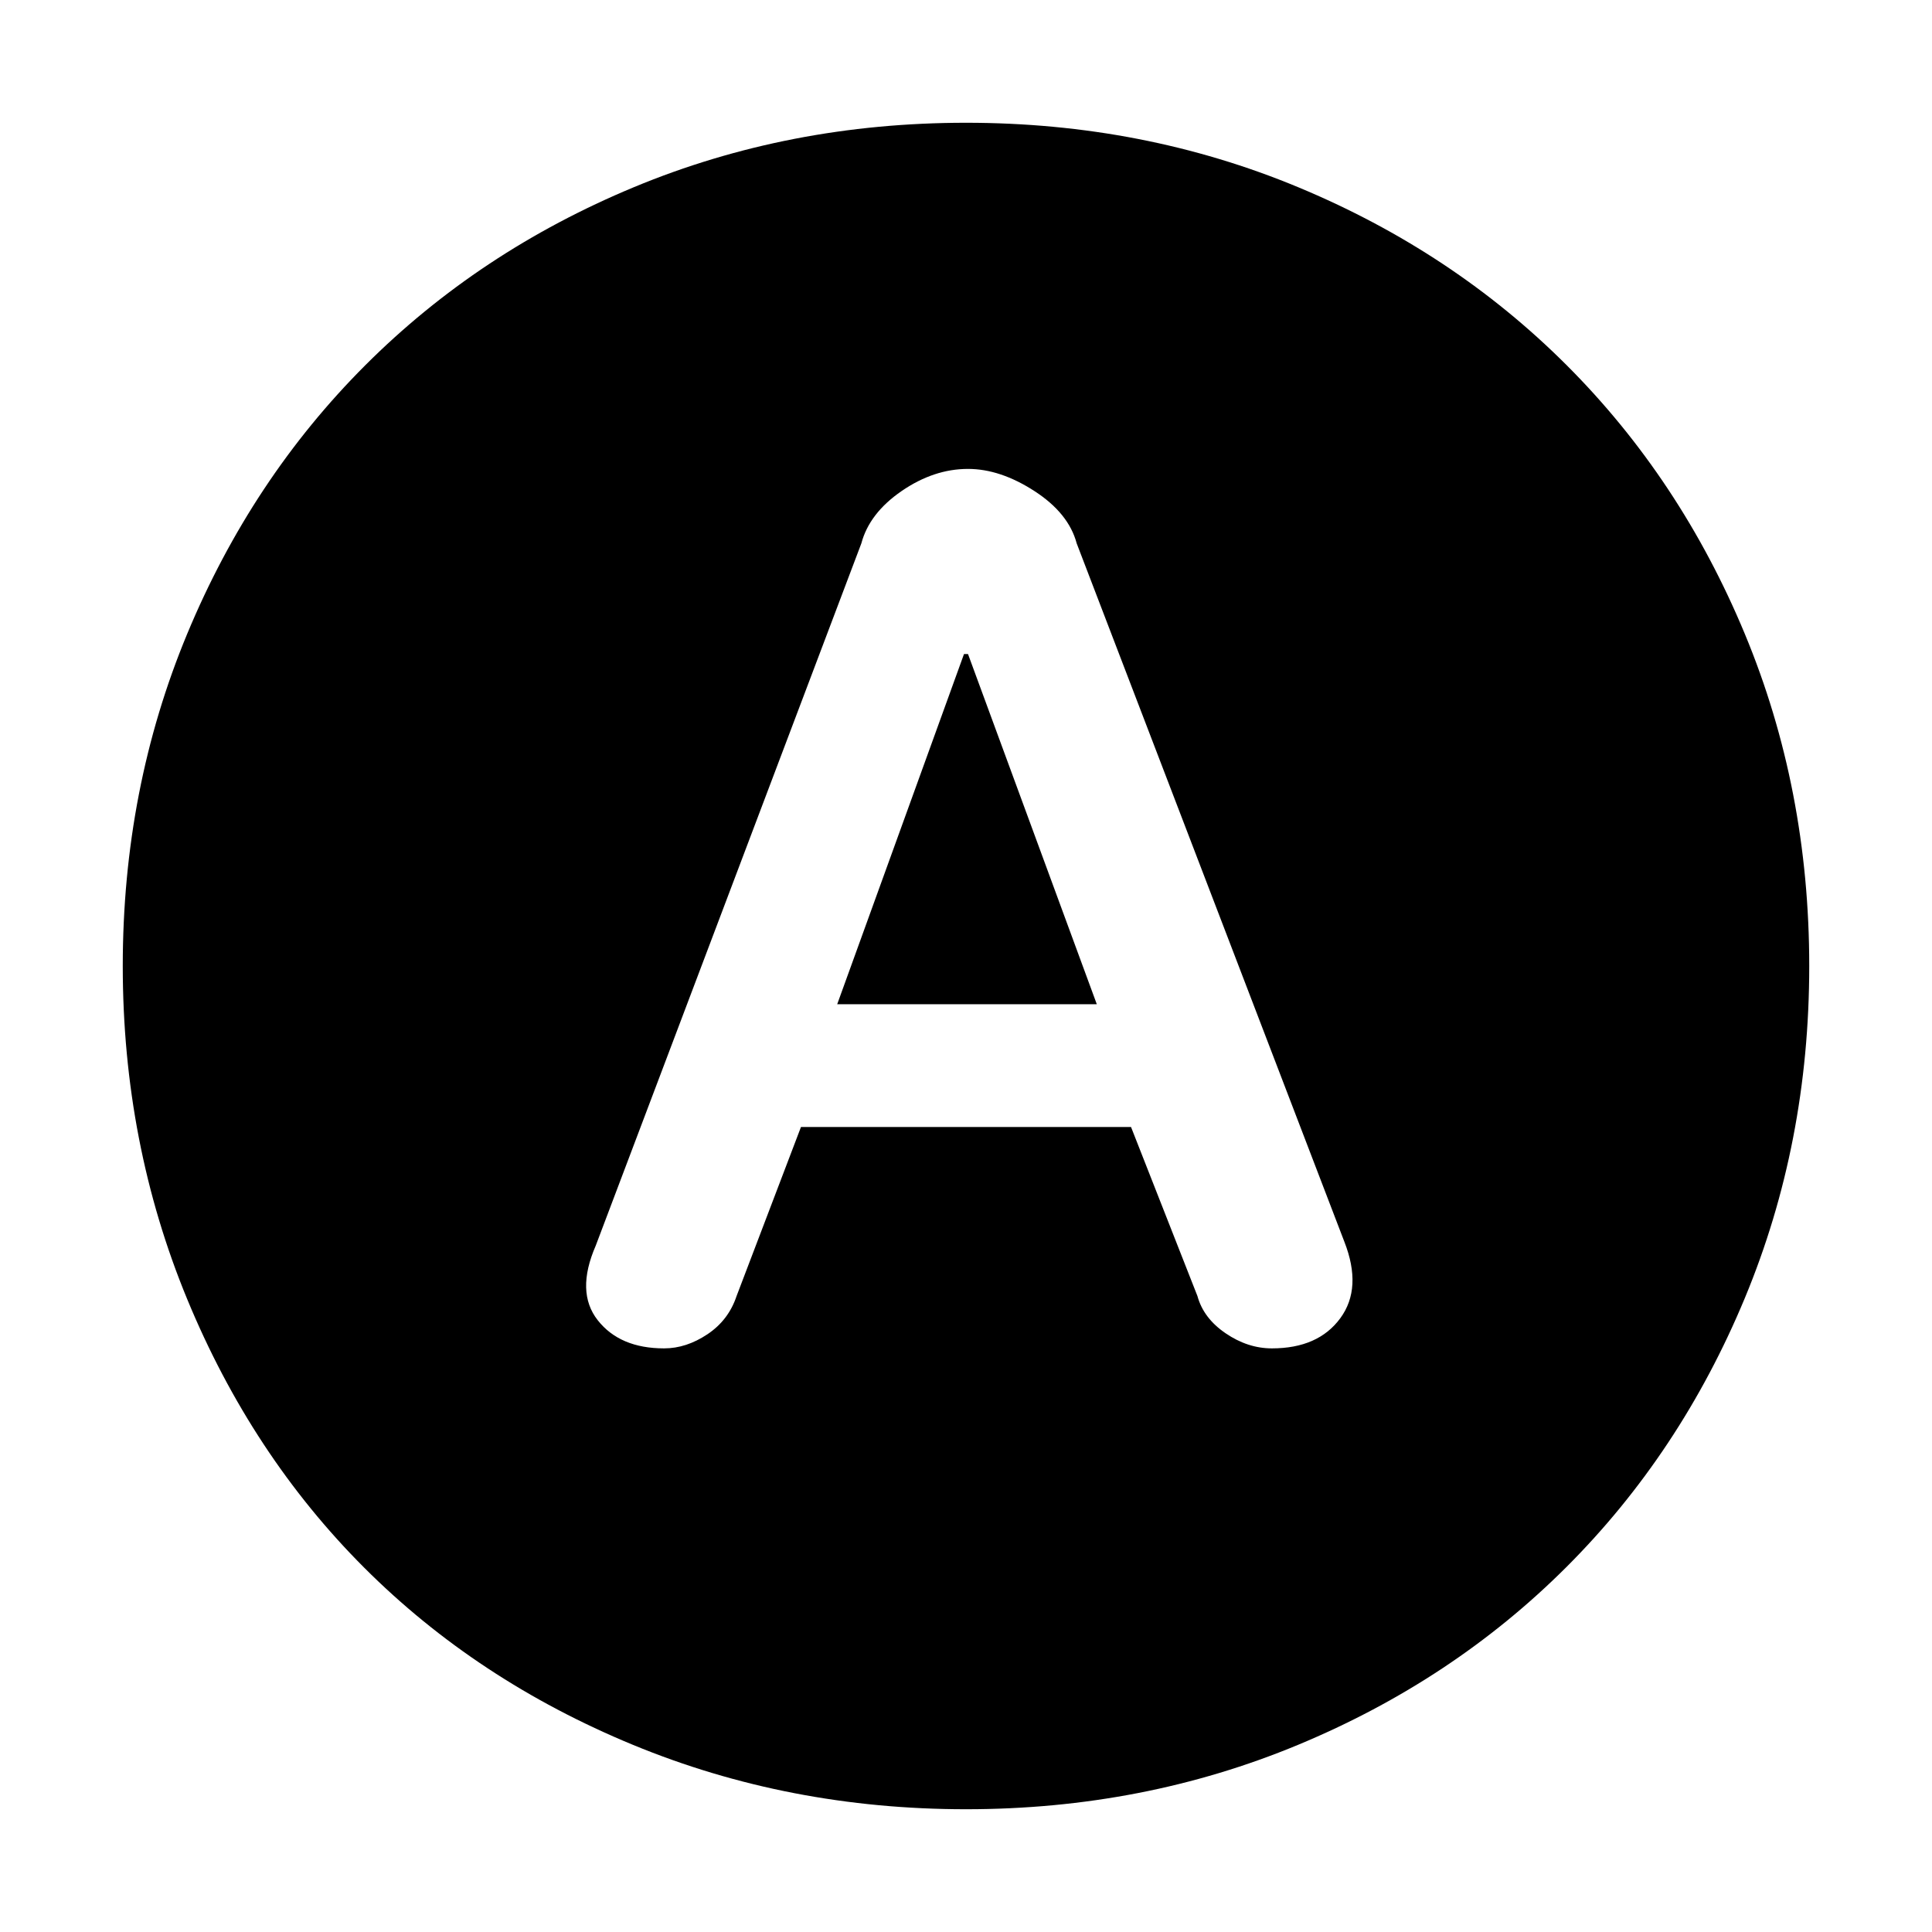 <svg xmlns="http://www.w3.org/2000/svg" height="48" width="48"><path d="M16.5 33.5Q17.05 33.5 17.575 33.15Q18.1 32.8 18.3 32.2L19.9 28H28.1L29.75 32.2Q29.9 32.75 30.45 33.125Q31 33.5 31.6 33.5Q32.75 33.5 33.3 32.75Q33.85 32 33.4 30.85L26.75 13.5Q26.55 12.75 25.7 12.2Q24.85 11.65 24.05 11.65Q23.2 11.65 22.4 12.2Q21.6 12.75 21.4 13.5L14.8 30.95Q14.3 32.1 14.85 32.8Q15.4 33.5 16.5 33.5ZM20.8 24.95 23.95 16.25H24.05L27.25 24.95ZM24 44.95Q19.6 44.95 15.725 43.35Q11.85 41.75 9.05 38.95Q6.25 36.15 4.65 32.275Q3.05 28.4 3.05 24Q3.05 19.6 4.65 15.75Q6.25 11.9 9.075 9.075Q11.9 6.25 15.75 4.65Q19.6 3.05 24 3.05Q28.4 3.05 32.25 4.65Q36.1 6.25 38.925 9.075Q41.75 11.9 43.35 15.75Q44.95 19.6 44.95 24Q44.95 28.4 43.35 32.25Q41.75 36.1 38.925 38.925Q36.1 41.75 32.25 43.35Q28.4 44.95 24 44.95Z"/></svg>